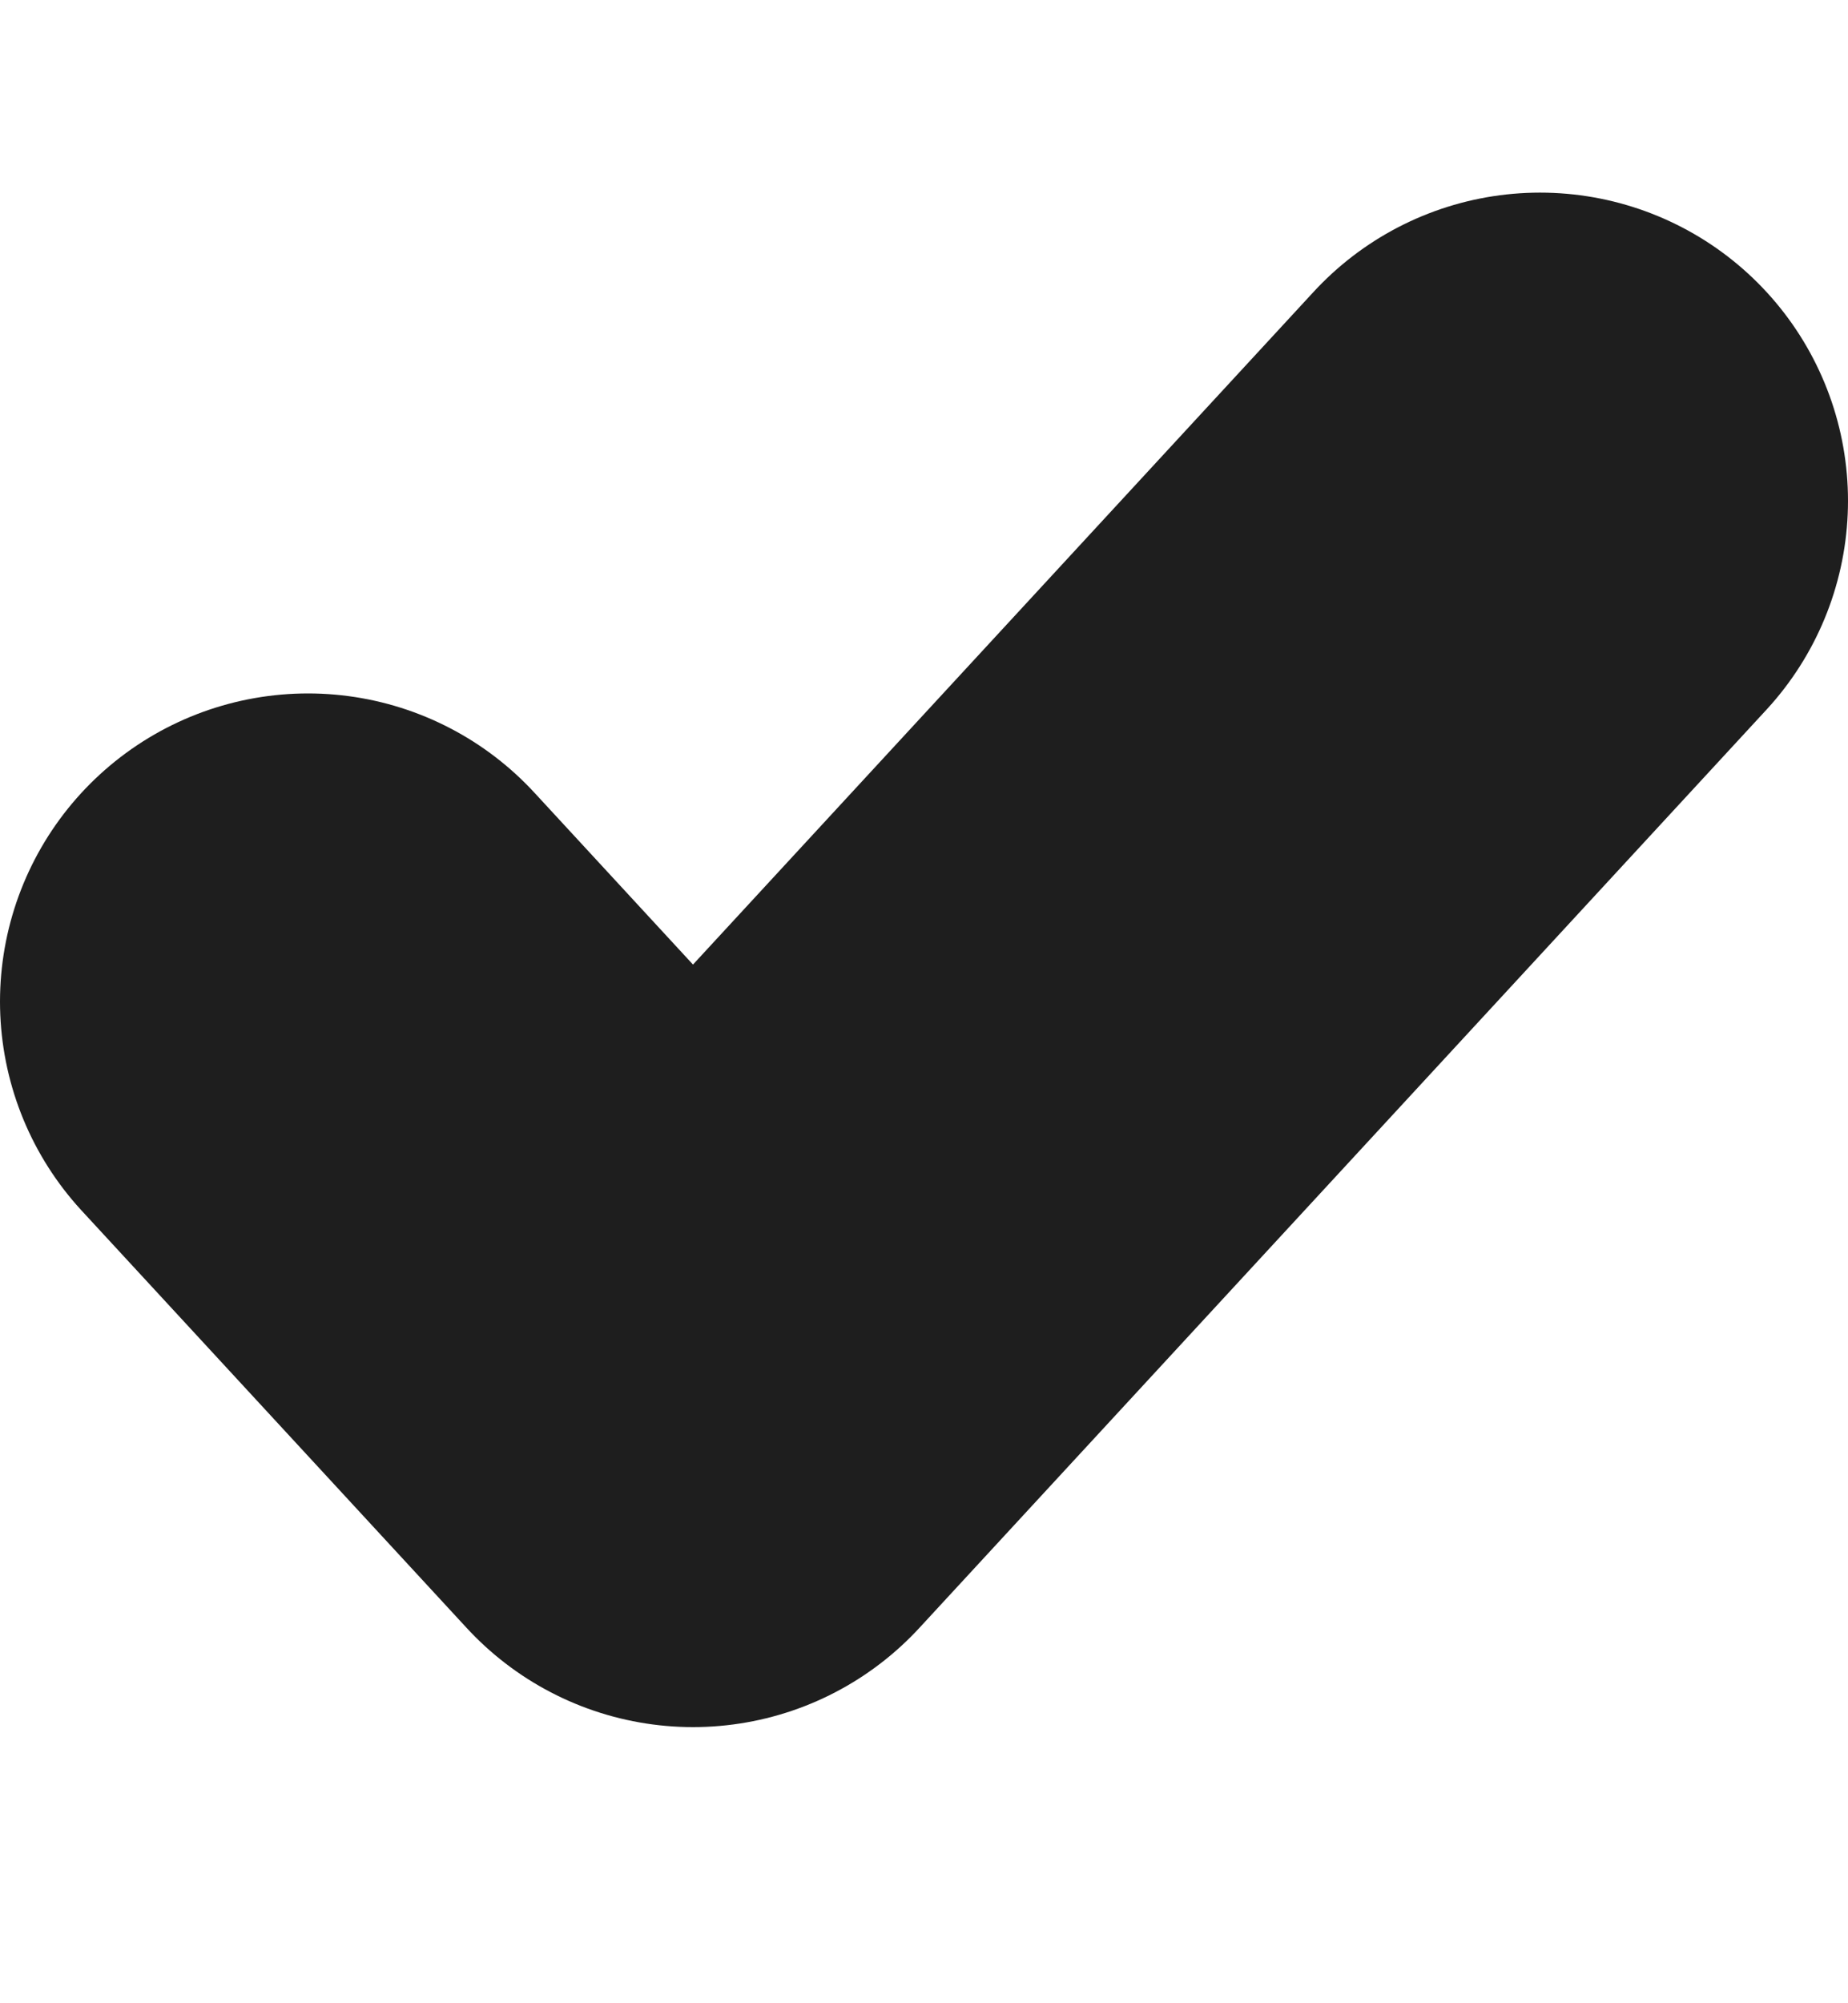 <svg width="12" height="13" viewBox="0 0 12 13" fill="none" xmlns="http://www.w3.org/2000/svg">
<path d="M10 3.25L4.5 9.208L2 6.5" stroke="#1E1E1E" stroke-width="4" stroke-linecap="round" stroke-linejoin="round"/>
</svg>
